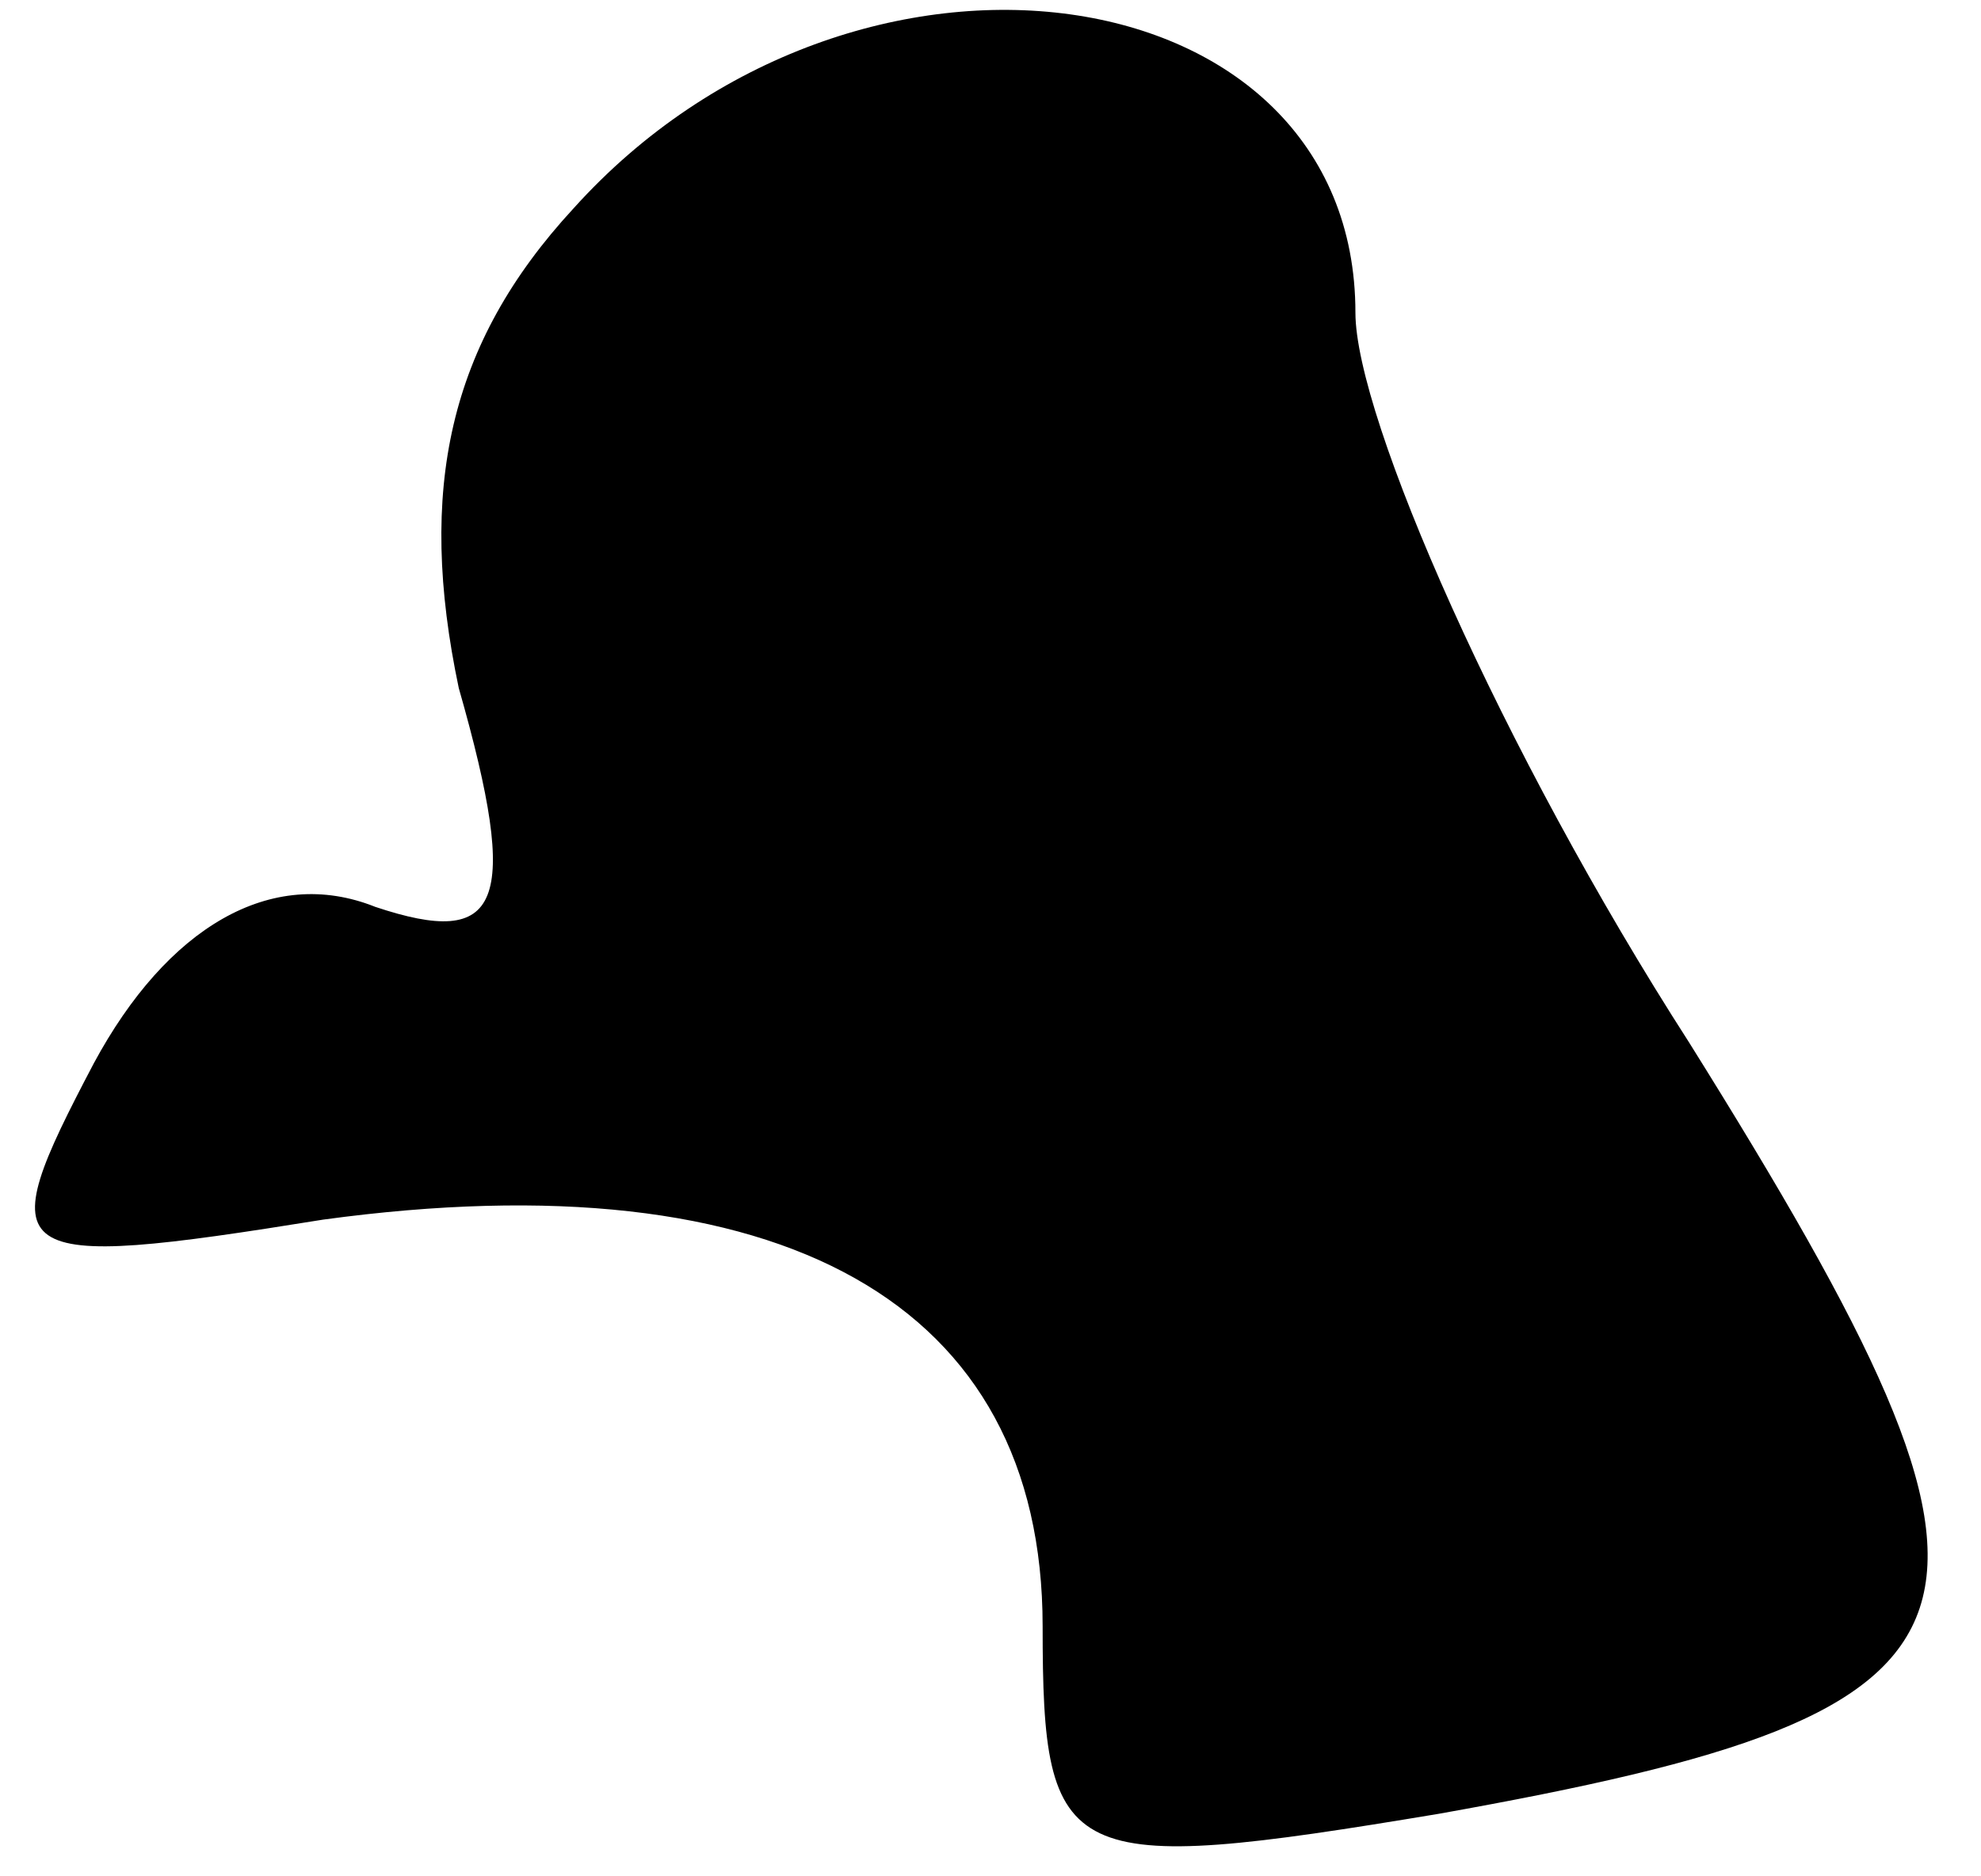 <?xml version="1.0" standalone="no"?>
<!DOCTYPE svg PUBLIC "-//W3C//DTD SVG 20010904//EN"
 "http://www.w3.org/TR/2001/REC-SVG-20010904/DTD/svg10.dtd">
<svg version="1.0" xmlns="http://www.w3.org/2000/svg"
 width="19pt" height="18pt" viewBox="0 0 19 18"
 preserveAspectRatio="xMidYMid meet">
<g transform="translate(0,18) scale(0.1,-0.1)"
fill="#000000" stroke="none">
<path fill="#000000" stroke="none" d="M55 160 c-12 -13 -15 -27 -11 -46 6
-21 4 -25 -8 -21 -10 4 -20 -2 -27 -15 -10 -19 -9 -20 22 -15 44 6 69 -8 69
-39 0 -23 2 -24 38 -18 56 10 59 18 24 74 -18 28 -32 60 -32 70 0 33 -48 40
-75 10z"/>
</g>
</svg>
